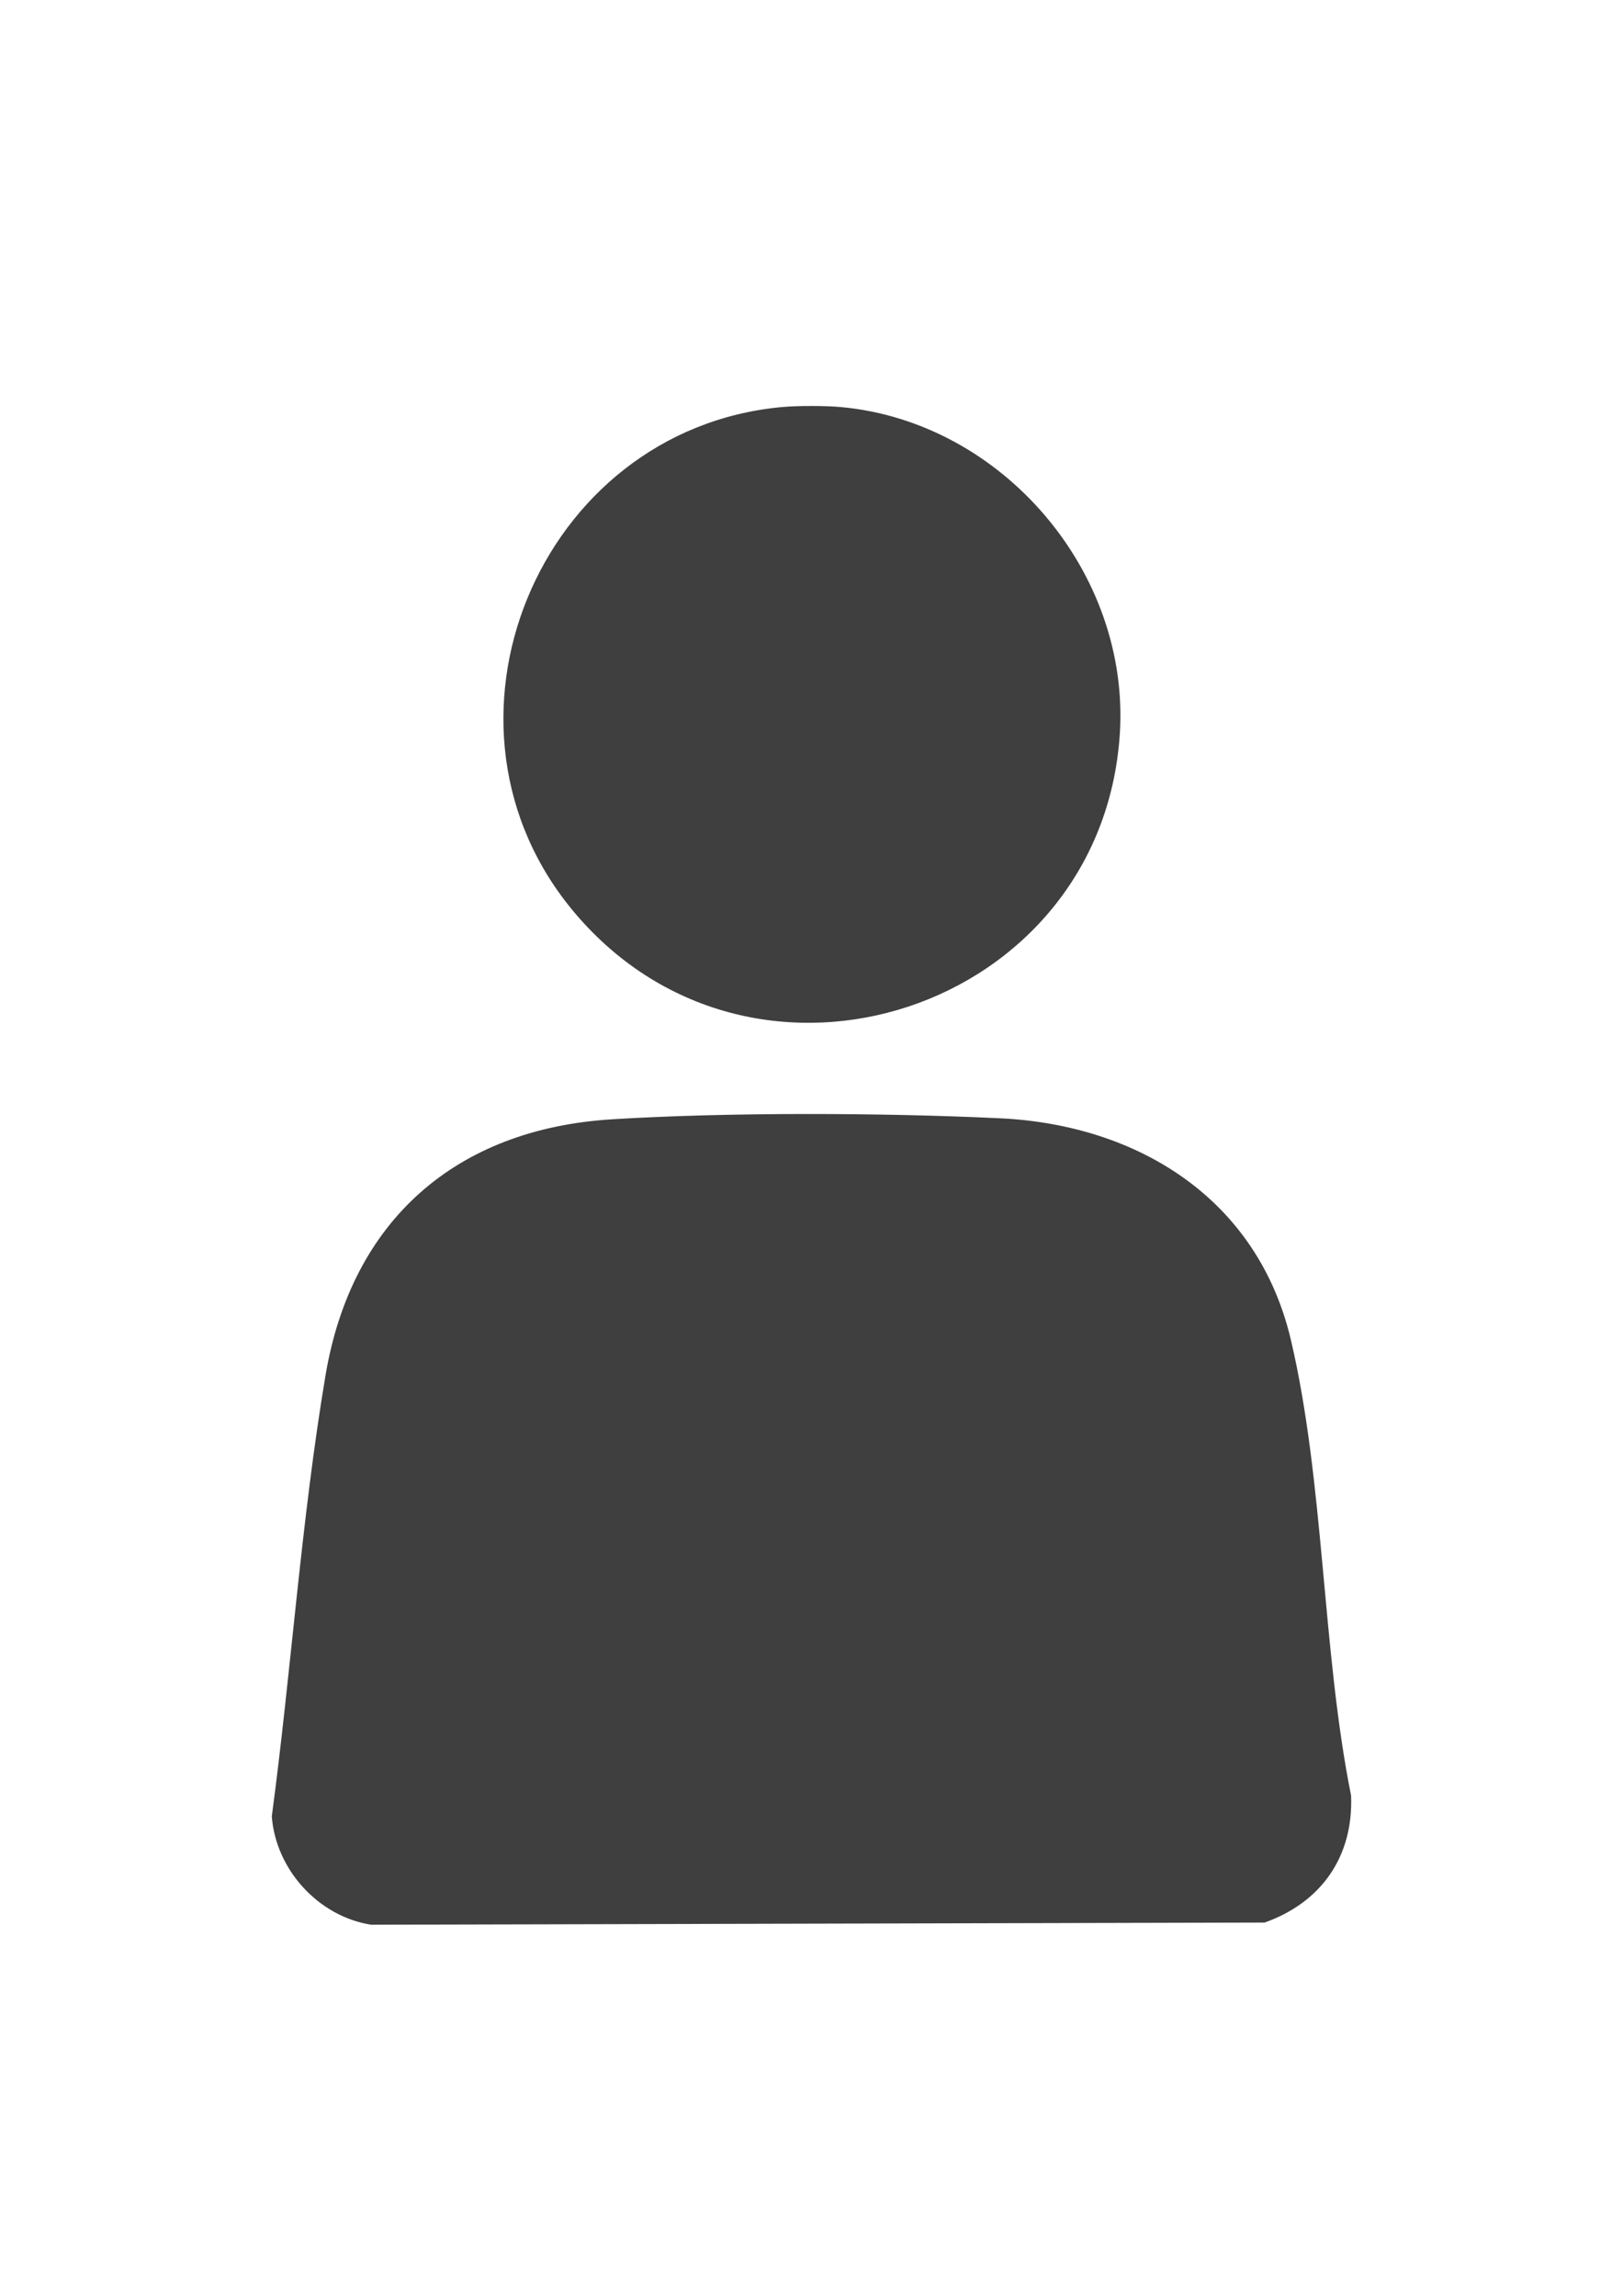 <?xml version="1.0" encoding="UTF-8"?>
<svg id="Capa_1" data-name="Capa 1" xmlns="http://www.w3.org/2000/svg" viewBox="0 0 595.28 841.89">
  <defs>
    <style>
      .cls-1 {
        fill: #3f3f3f;
      }
    </style>
  </defs>
  <path class="cls-1" d="M308.49,149.28c59.32,5.48,106.19,60.73,102.22,120.09-6.75,100.98-133.59,143.15-199.58,65.78-58.78-68.91-13.67-177.63,75.6-185.87,5.73-.53,16.02-.53,21.75,0Z"/>
  <path class="cls-1" d="M224.52,410.45c43.03-2.63,99.03-2.41,142.21-.37,50.92,2.4,94.67,29.79,106.76,81.35,12.31,52.49,11.36,113.65,22.06,167.06.87,22.36-10.96,39.17-31.72,46.53l-327.77.79c-19.3-3.07-34.91-20.22-36.37-39.73,7.12-53.21,10.81-108.89,19.71-161.77,9.54-56.65,47.72-90.34,105.12-93.85Z"/>
</svg>